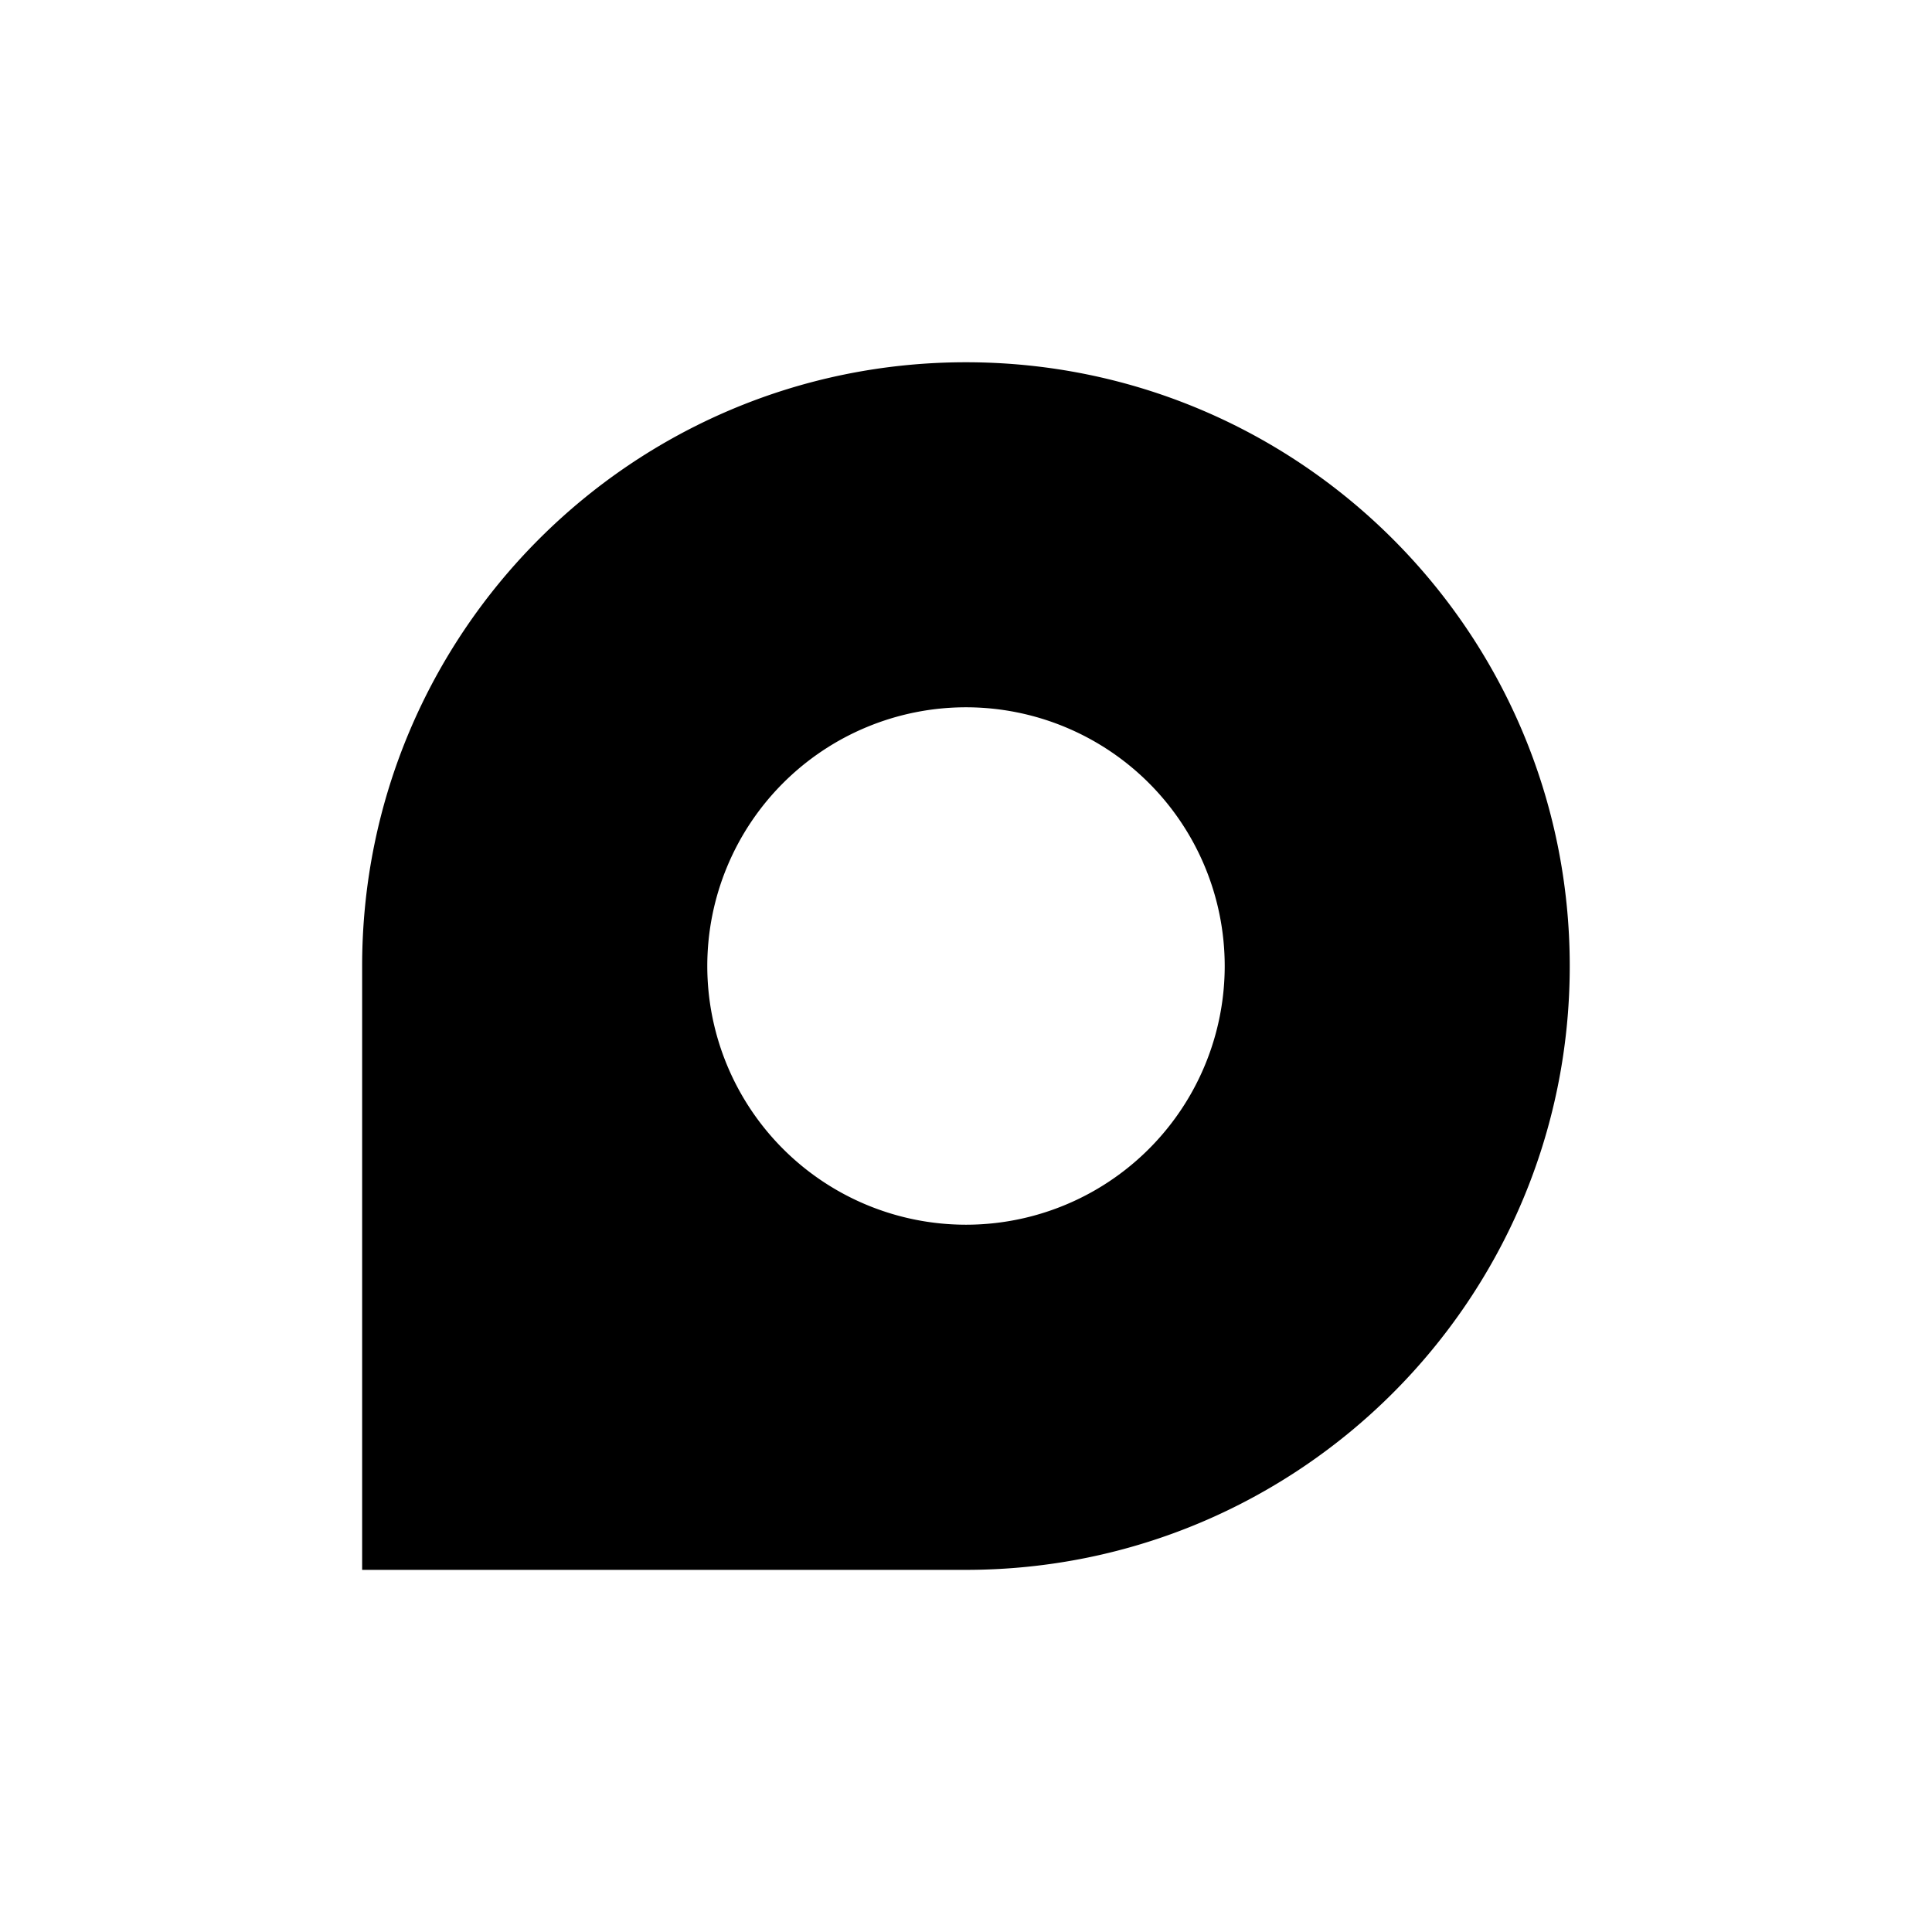 <?xml version='1.0' encoding='UTF-8'?>
<svg xmlns:inkscape="http://www.inkscape.org/namespaces/inkscape" xmlns:sodipodi="http://sodipodi.sourceforge.net/DTD/sodipodi-0.dtd" xmlns="http://www.w3.org/2000/svg" xmlns:svg="http://www.w3.org/2000/svg" xmlns:rdf="http://www.w3.org/1999/02/22-rdf-syntax-ns#" xmlns:cc="http://creativecommons.org/ns#" xmlns:dc="http://purl.org/dc/elements/1.1/" width="64" height="64" version="1.1" viewBox="0 0 16.933 16.933" id="svg7" sodipodi:docname="preferences-system-disks.svg" inkscape:version="1.4.2 (ebf0e940d0, 2025-05-08)">
  <sodipodi:namedview id="namedview7" pagecolor="#9c4444" bordercolor="#000000" borderopacity="0.25" inkscape:showpageshadow="2" inkscape:pageopacity="0.0" inkscape:pagecheckerboard="0" inkscape:deskcolor="#d1d1d1" inkscape:zoom="6.15625" inkscape:cx="15.756345" inkscape:cy="29.64467" inkscape:window-width="1226" inkscape:window-height="669" inkscape:window-x="0" inkscape:window-y="0" inkscape:window-maximized="0" inkscape:current-layer="svg7" showgrid="false"/>
  <defs id="defs2">
    <style id="current-color-scheme" type="text/css">.ColorScheme-Text {color:#000000} .ColorScheme-Highlight {color:#3b4252}</style>
  </defs>
  <path style="fill:currentColor;fill-opacity:1;stroke:none;stroke-width:0.351;stroke-dasharray:none;stroke-opacity:0.3" d="m 8.466,3.175 c -2.922,0 -5.292,2.369 -5.292,5.292 v 5.292 h 5.292 c 2.922,0 5.292,-2.369 5.292,-5.292 0,-2.922 -2.369,-5.292 -5.292,-5.292 z m 0,3.024 A 2.268,2.268 0 0 1 10.734,8.466 2.268,2.268 0 0 1 8.466,10.734 2.268,2.268 0 0 1 6.199,8.466 2.268,2.268 0 0 1 8.466,6.199 Z" id="path2072" class="ColorScheme-Text"/>
  </svg>
